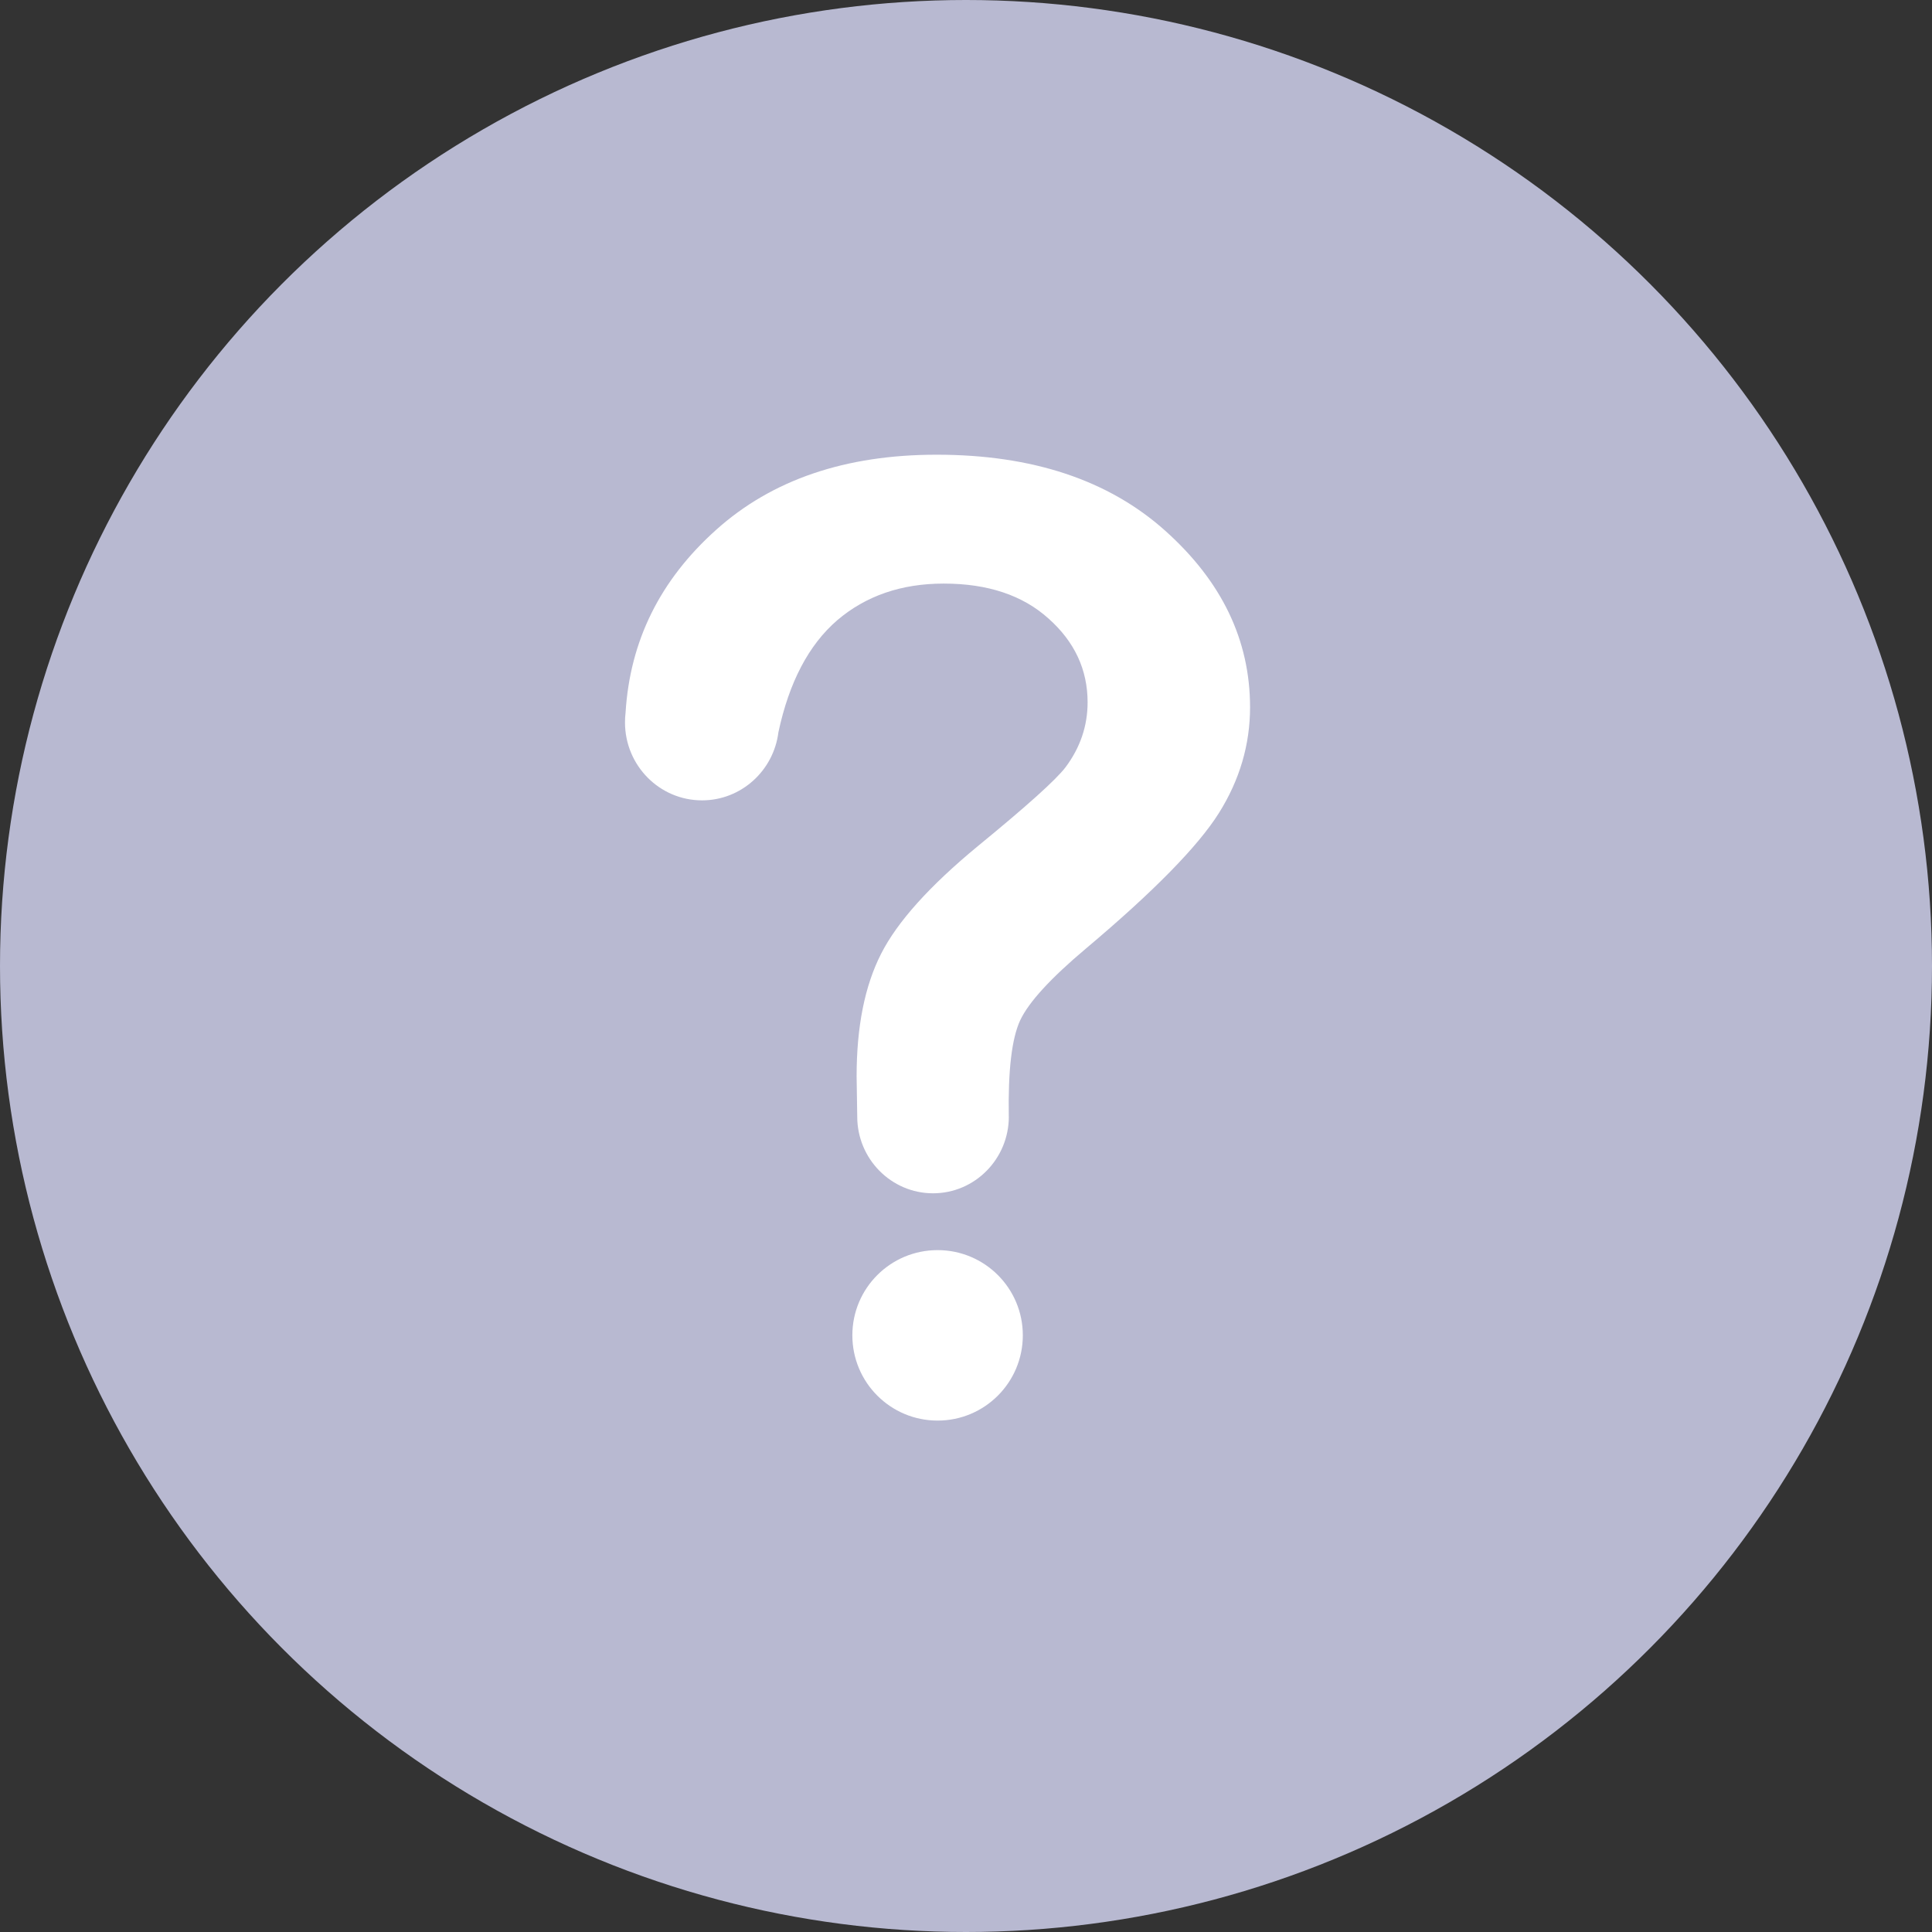 <svg width="34" xmlns="http://www.w3.org/2000/svg" viewBox="0 0 34 34" height="34">
 <rect x="0" y="0" width="34" height="34" fill="#333333" stroke="none"/>
 <g fill-rule="evenodd">
  <circle fill-rule="nonzero" cy="17" cx="17" r="17" fill="#b8b9d1"/>
  <path d="m16.5 22c0.829 0 1.5 0.671 1.5 1.499 0 0.83-0.671 1.501-1.5 1.501s-1.5-0.671-1.5-1.501c0-0.828 0.671-1.499 1.5-1.499m1.254-2.35c-0.001 0.745-0.598 1.35-1.334 1.35s-1.334-0.605-1.334-1.35c-0.007-0.39-0.011-0.623-0.011-0.709 0-0.872 0.143-1.59 0.43-2.154 0.284-0.562 0.853-1.196 1.71-1.902 0.857-0.702 1.37-1.163 1.537-1.383 0.259-0.346 0.388-0.728 0.388-1.143 0-0.572-0.228-1.065-0.687-1.473-0.455-0.411-1.071-0.616-1.845-0.616-0.747 0-1.37 0.216-1.874 0.645-0.501 0.433-0.846 1.088-1.035 1.97-0.084 0.676-0.654 1.2-1.345 1.2-0.748 0-1.355-0.614-1.355-1.371 0-0.06 0.003-0.116 0.01-0.174 0.078-1.264 0.608-2.333 1.594-3.216 0.985-0.884 2.28-1.322 3.88-1.322 1.686 0 3.027 0.447 4.022 1.337s1.494 1.923 1.494 3.109c0 0.651-0.181 1.275-0.547 1.858-0.366 0.584-1.145 1.38-2.344 2.389-0.618 0.52-1.003 0.94-1.153 1.258-0.149 0.317-0.216 0.882-0.202 1.7" fill="#fff"/>
 </g>
</svg>
